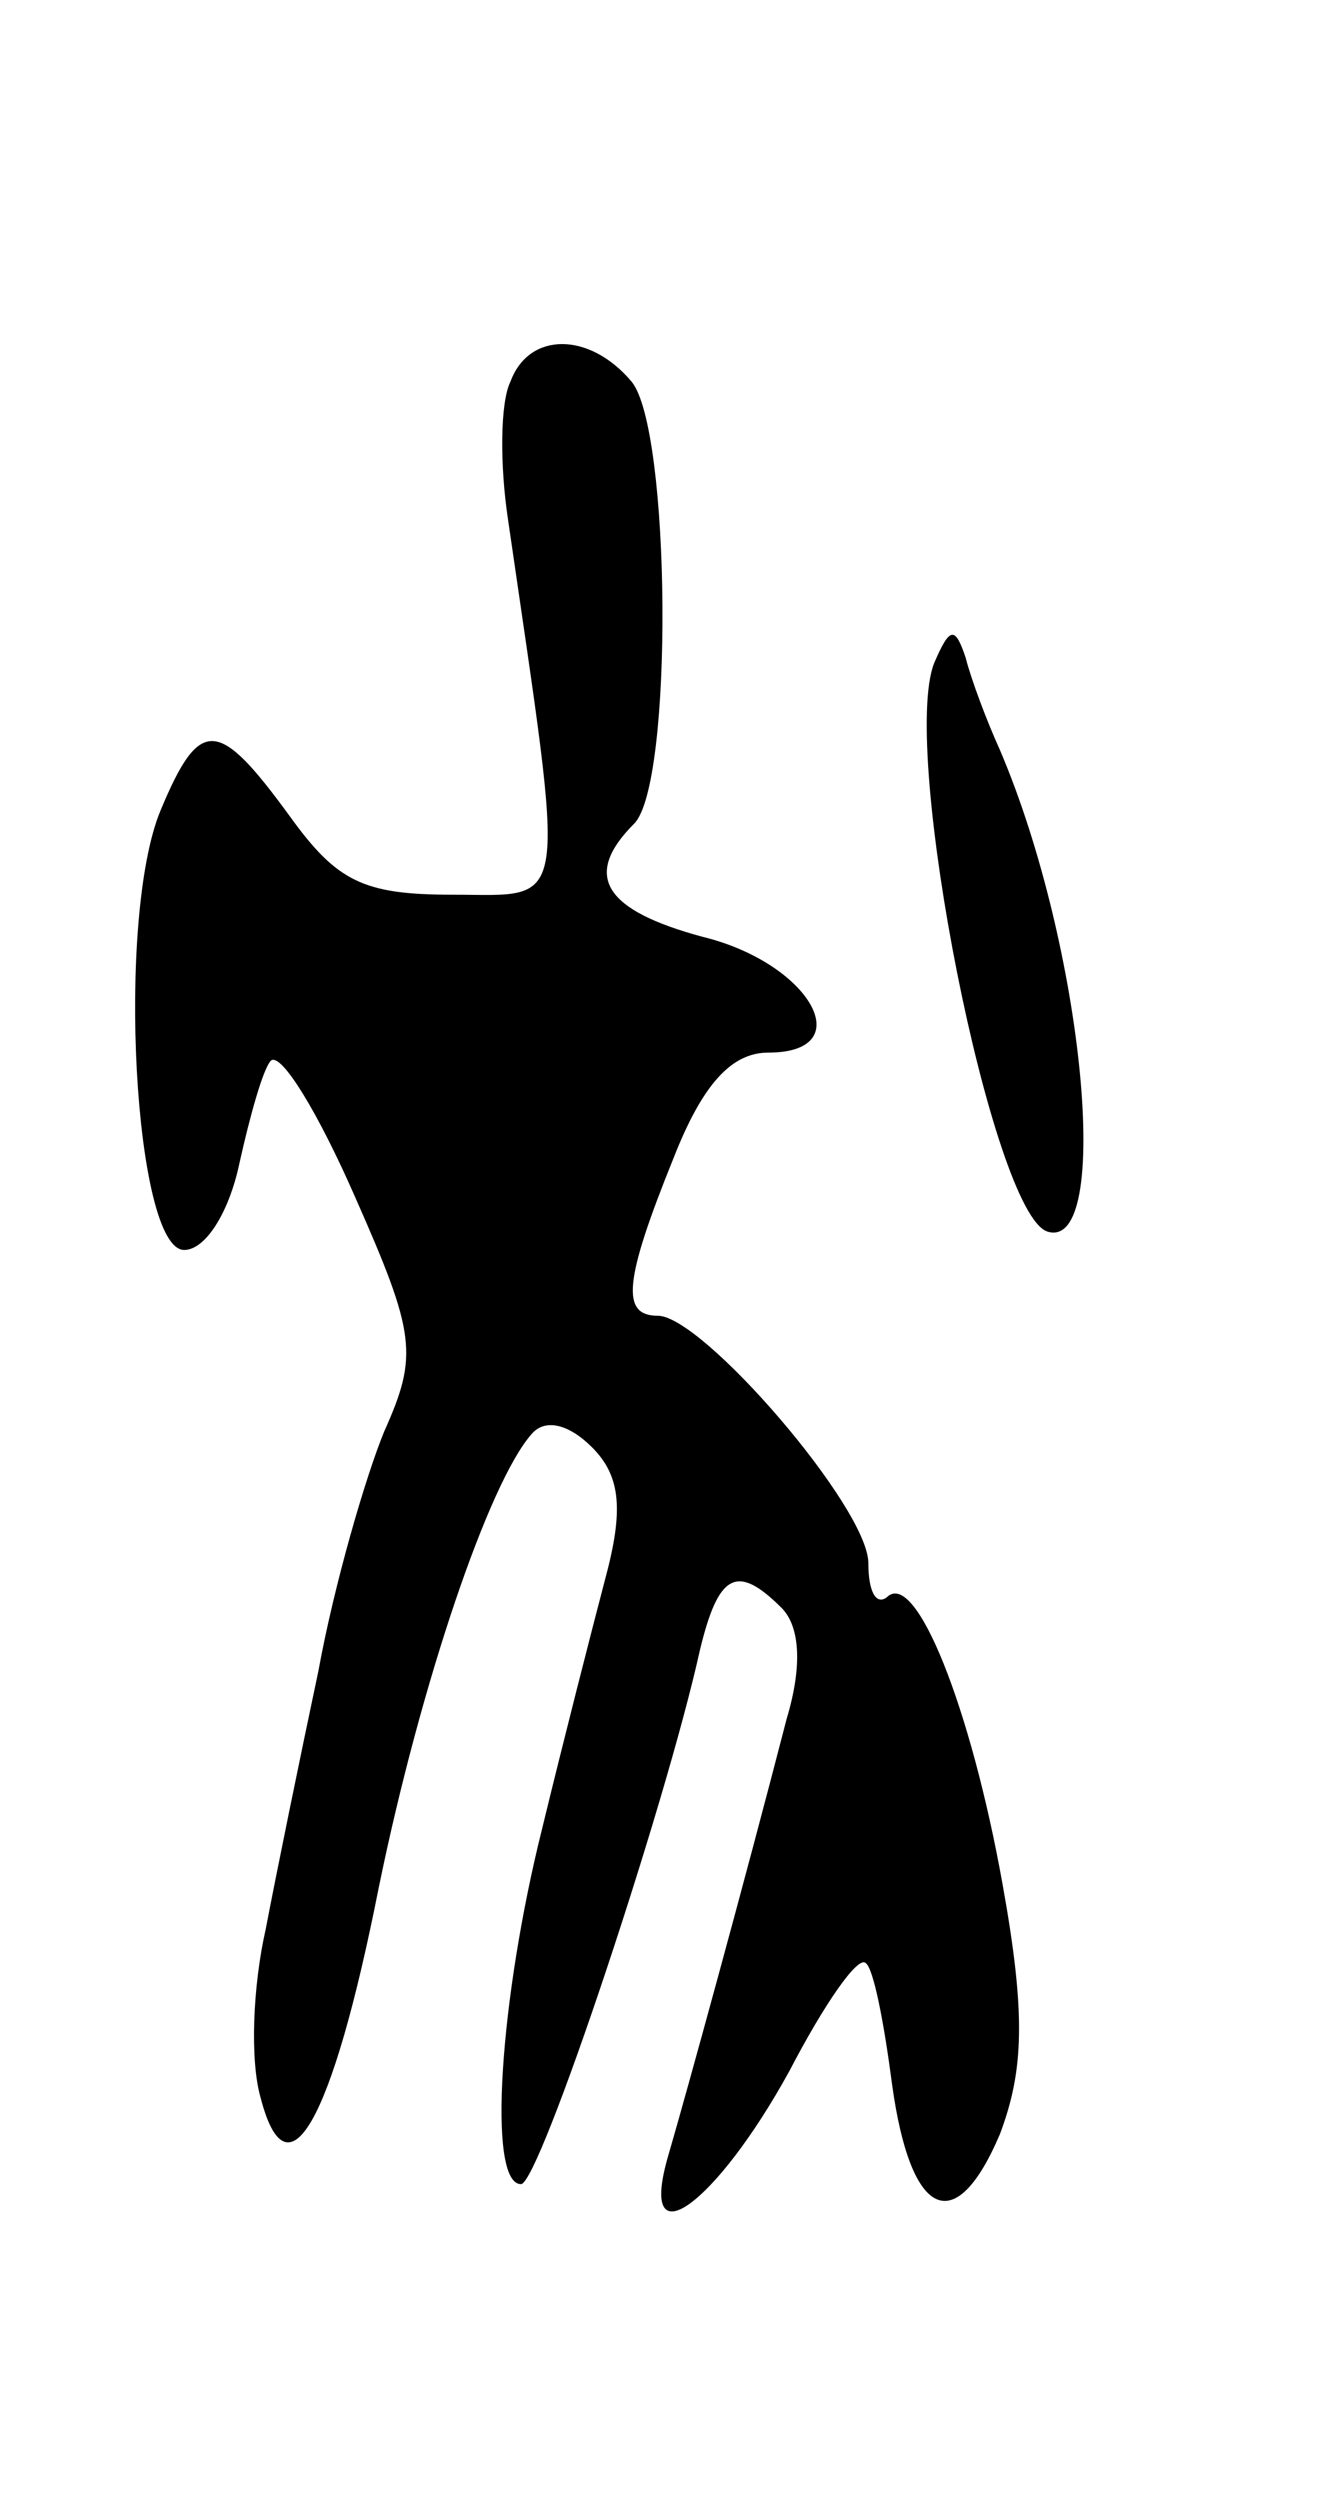 <svg version="1.0" xmlns="http://www.w3.org/2000/svg"
 width="51pt" height="95pt" viewBox="0 0 51 95"
 preserveAspectRatio="xMidYMid meet">
<g transform="translate(0,95) scale(0.1,-0.1)"
fill="#000000" stroke="none">
<path d="M194 805 c-4 -8 -4 -32 -1 -52 22 -152 24 -143 -21 -143 -34 0 -44 5
-62 30 -27 37 -34 38 -49 2 -17 -41 -10 -167 9 -167 8 0 17 14 21 33 4 18 9
36 12 39 4 3 18 -20 32 -52 23 -52 24 -60 11 -89 -7 -17 -19 -58 -25 -91 -7
-33 -16 -77 -20 -98 -5 -22 -6 -50 -2 -64 10 -39 27 -11 45 80 16 78 42 154
58 172 5 6 14 4 23 -5 11 -11 12 -24 5 -50 -5 -19 -16 -62 -24 -95 -16 -64
-21 -135 -8 -135 7 0 55 144 68 203 7 29 14 33 31 16 7 -7 8 -22 2 -42 -16
-62 -38 -142 -45 -166 -12 -41 18 -19 46 32 13 25 26 44 29 41 3 -2 7 -23 10
-46 7 -51 24 -59 41 -19 9 24 10 45 1 95 -12 67 -33 120 -44 109 -4 -3 -7 2
-7 13 0 21 -63 94 -80 94 -14 0 -13 13 6 60 11 28 22 40 36 40 35 0 16 34 -25
44 -37 10 -46 23 -26 43 15 15 14 150 -1 168 -16 19 -39 19 -46 0z"/>
<path d="M355 698 c-13 -33 22 -209 43 -216 25 -8 14 108 -18 183 -5 11 -11
27 -13 35 -4 12 -6 12 -12 -2z"/>
</g>
</svg>
